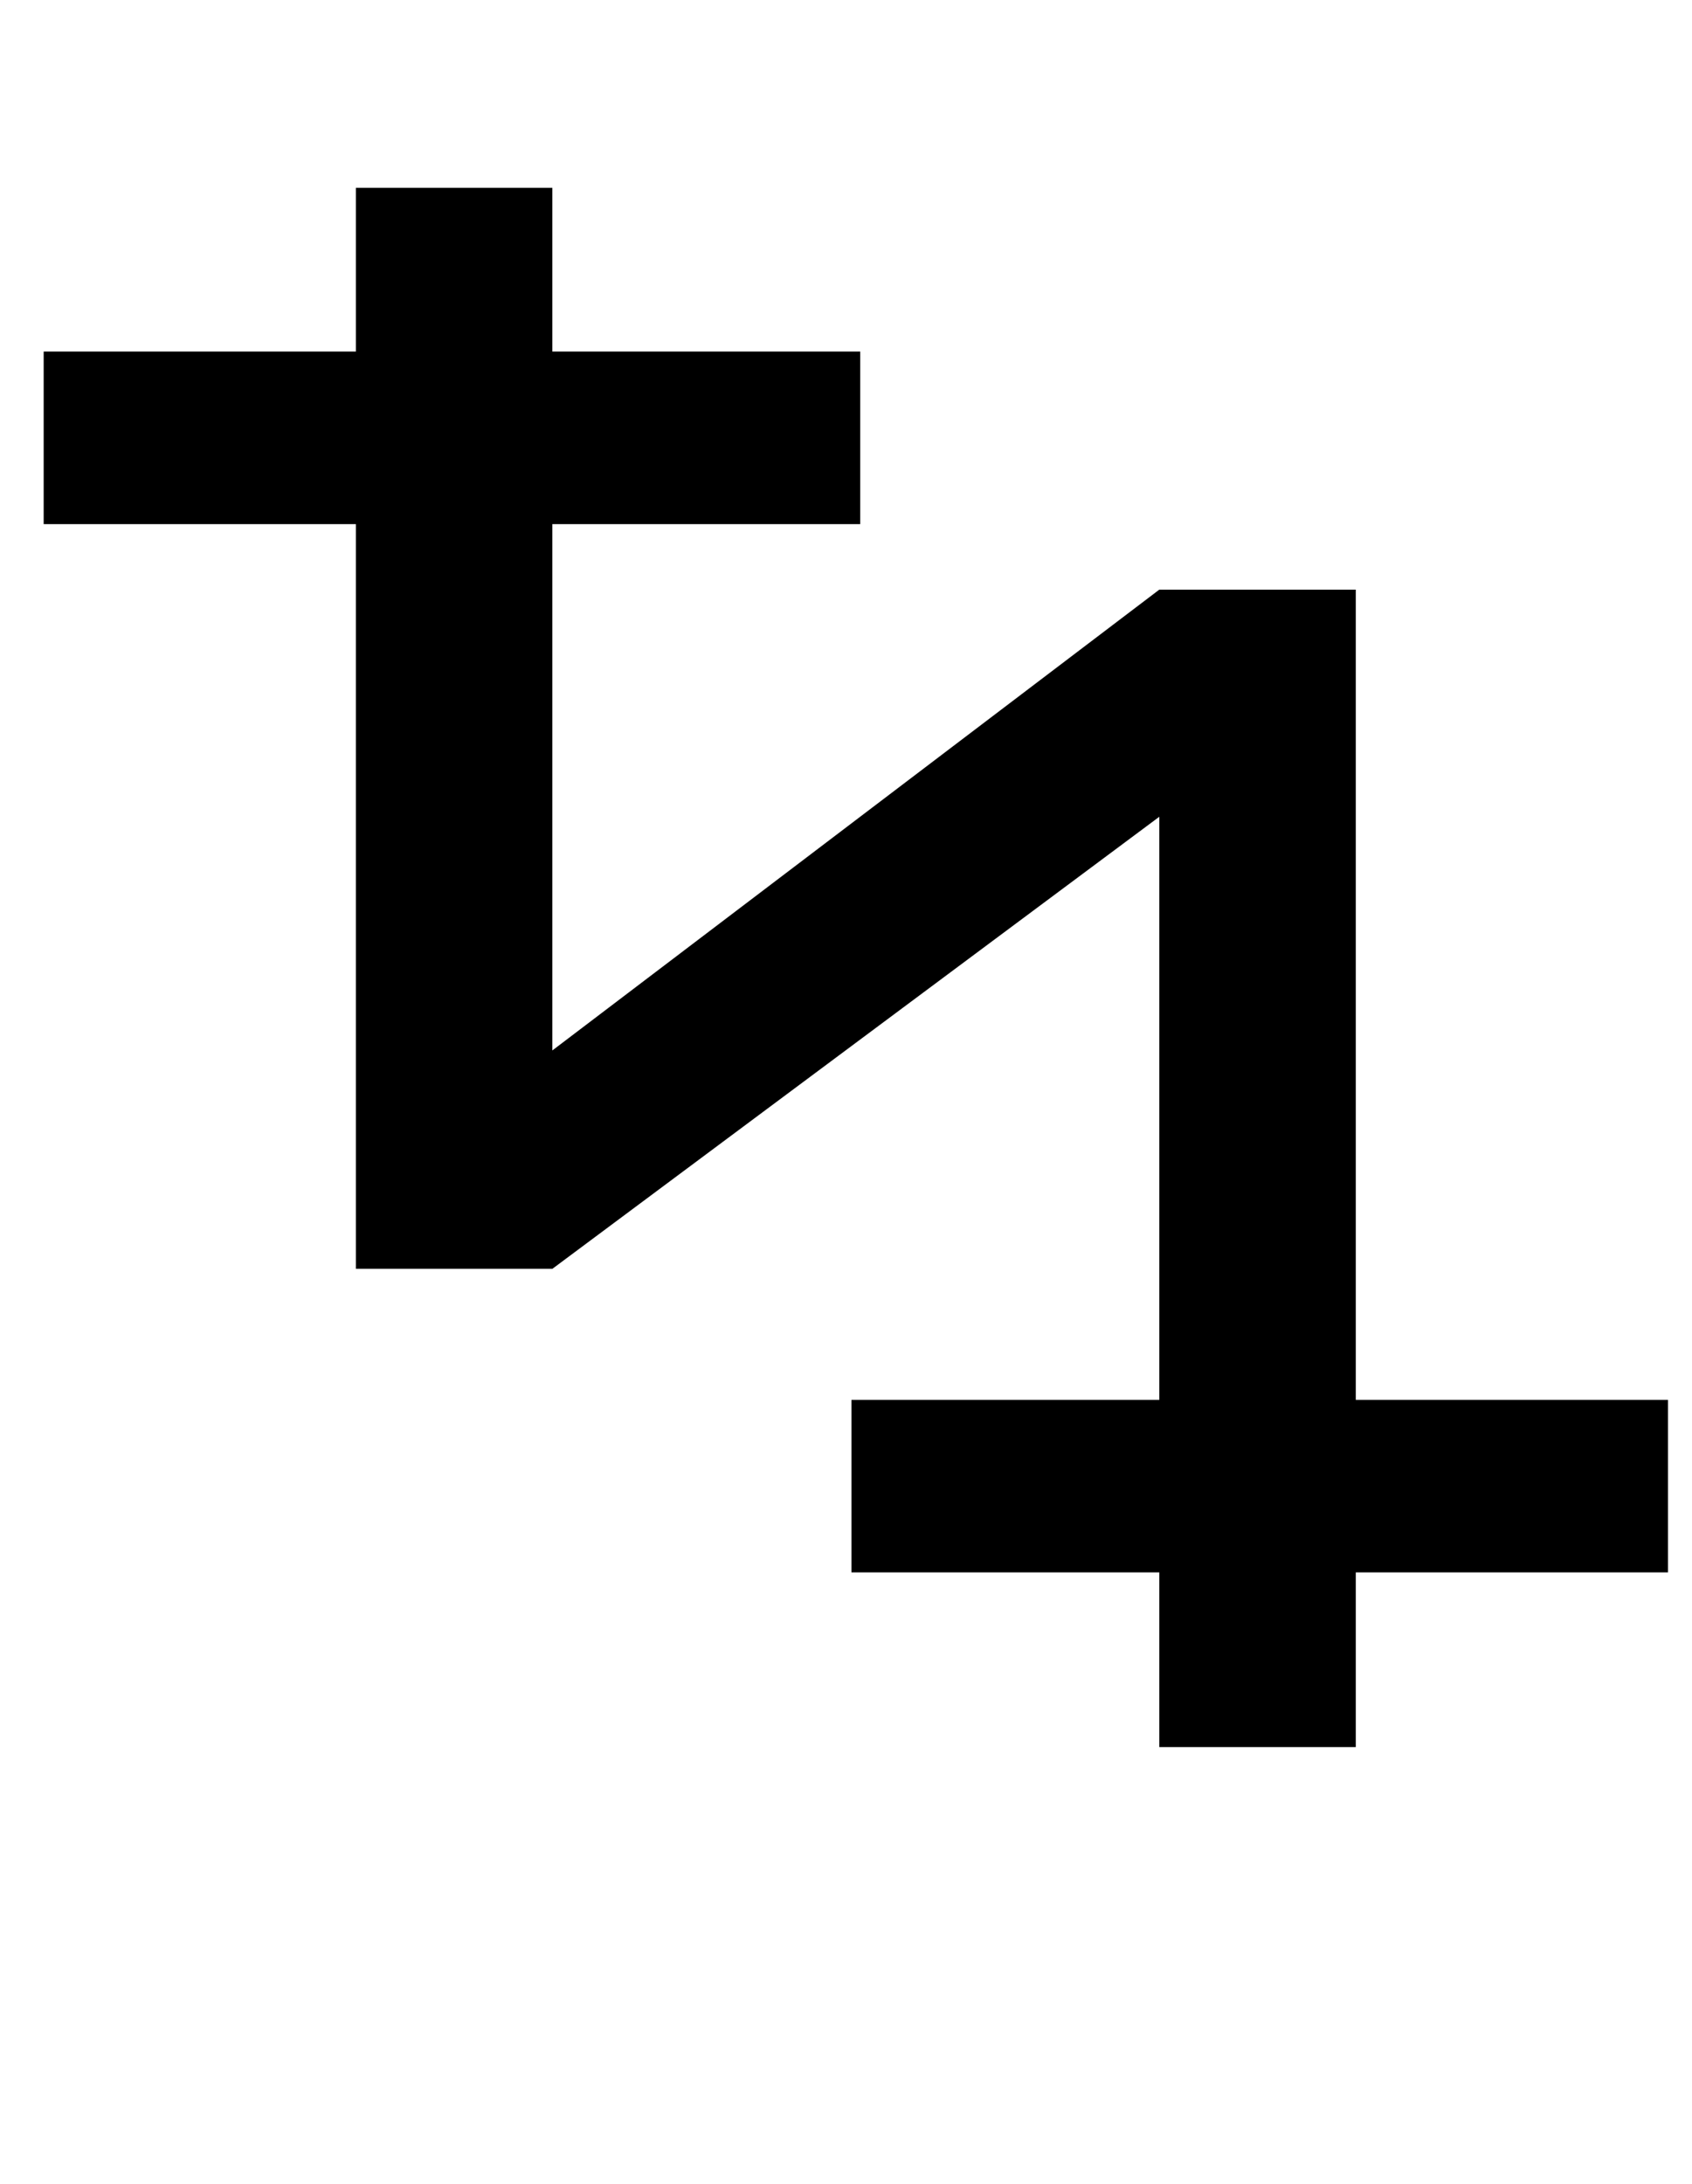 <svg xmlns="http://www.w3.org/2000/svg" viewBox="-10 0 775 1000"><path fill="currentColor" d="M521 800v-80H380v-79h141V374L243 581h-90V240H10v-79h143V86h90v75h141v79H243v241l278-211h90v371h143v79H611v80z"/></svg>
